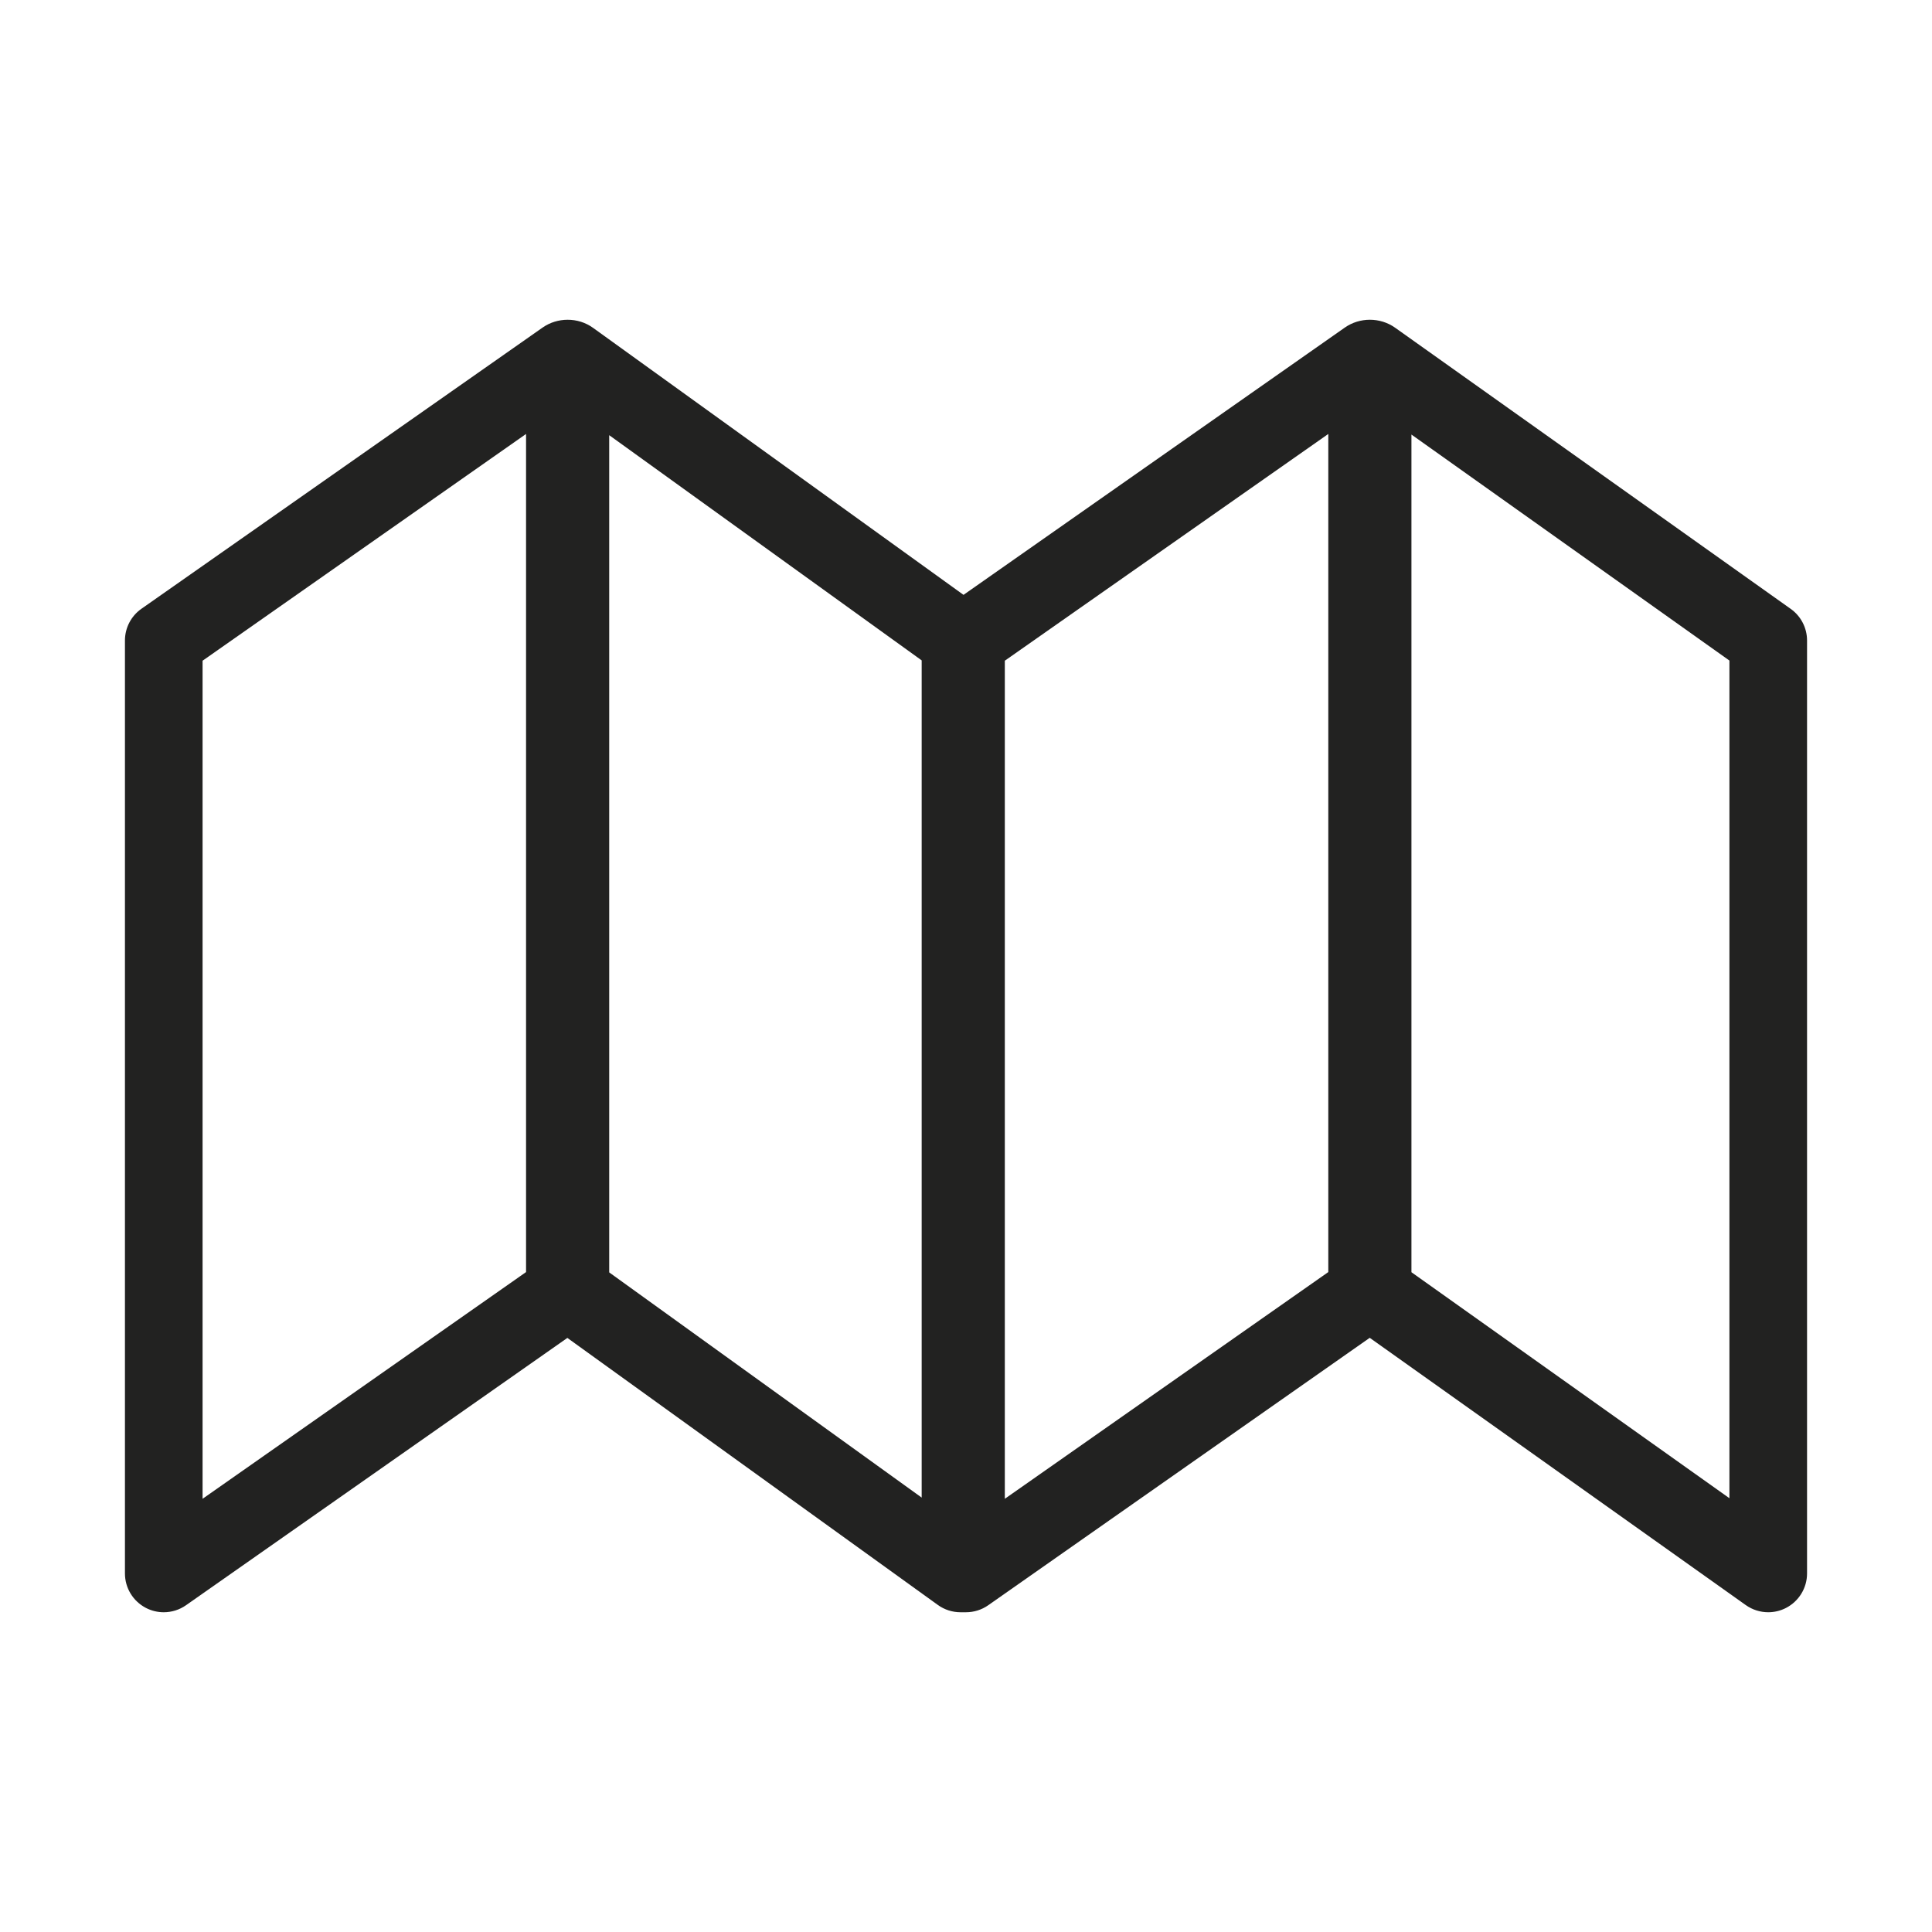 <?xml version="1.0" encoding="utf-8"?>
<!-- Generator: Adobe Illustrator 15.0.0, SVG Export Plug-In . SVG Version: 6.00 Build 0)  -->
<!DOCTYPE svg PUBLIC "-//W3C//DTD SVG 1.1//EN" "http://www.w3.org/Graphics/SVG/1.1/DTD/svg11.dtd">
<svg version="1.1" id="Capa_1" xmlns="http://www.w3.org/2000/svg" xmlns:xlink="http://www.w3.org/1999/xlink" x="0px" y="0px"
	 width="600px" height="600px" viewBox="0 0 600 600" enable-background="new 0 0 600 600" xml:space="preserve">
<path fill="#222221" d="M556.125,189.095l-122.859-87.322c-2.32-1.646-5.082-2.469-7.83-2.473c-2.727-0.004-5.474,0.809-7.784,2.426
	l-118.423,83.013l-115.04-82.917c-2.342-1.695-5.149-2.529-7.936-2.521c-2.71,0.008-5.444,0.814-7.743,2.426L43.938,189.048
	c-3.22,2.253-5.136,5.939-5.136,9.871v289.723c0,4.499,2.501,8.619,6.493,10.698c1.748,0.911,3.658,1.36,5.562,1.36
	c2.431,0,4.853-0.736,6.919-2.186l118.422-83.012l115.042,82.916c2.092,1.515,4.565,2.281,7.048,2.281c0.289,0,1.425,0,1.711,0
	c2.431,0,4.854-0.736,6.92-2.186l118.463-83.041l116.774,82.995c2.081,1.478,4.526,2.231,6.984,2.231
	c1.889,0,3.787-0.442,5.53-1.344c4.006-2.073,6.525-6.203,6.525-10.715V198.919C561.197,195.017,559.308,191.354,556.125,189.095z
	 M163.373,395.052L62.913,465.466V205.189l100.459-70.417V395.052z M286.234,465.091l-97.04-69.938V135.15l97.04,69.938V465.091z
	 M412.515,395.052l-100.46,70.414V205.189l100.46-70.417V395.052z M537.086,465.284l-98.75-70.184V134.956l98.75,70.185V465.284z"/>
</svg>
